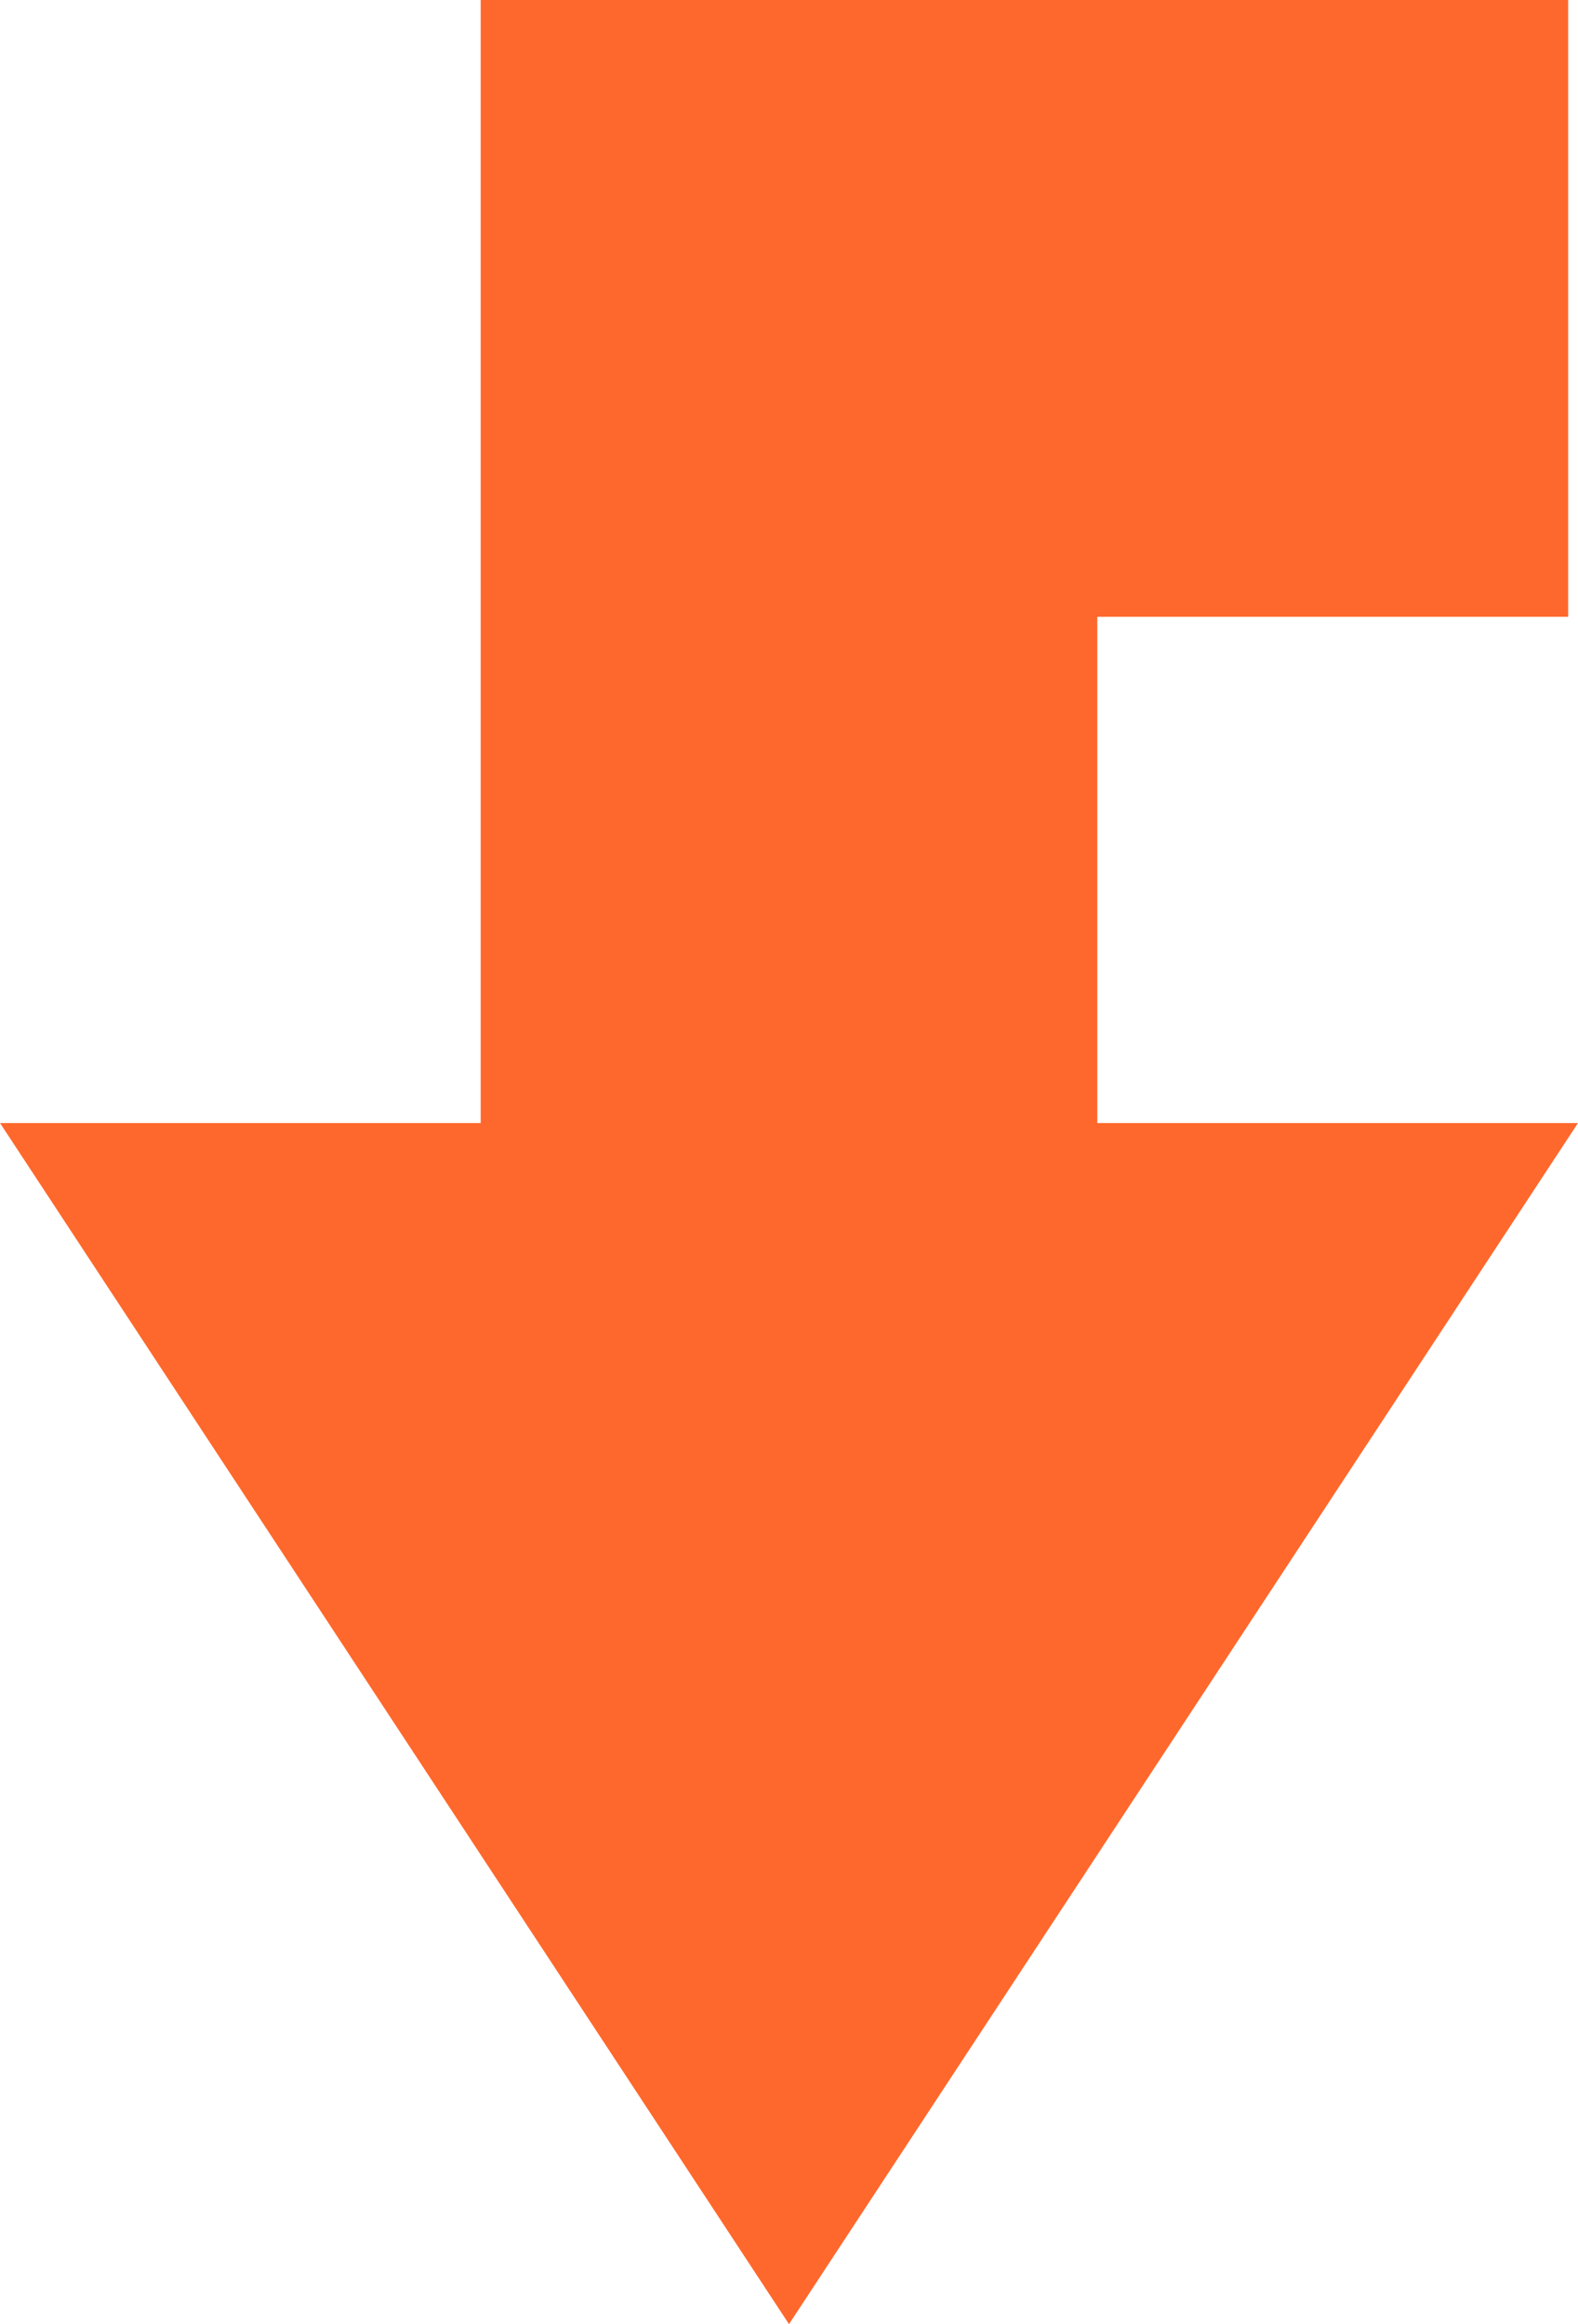 <?xml version="1.0" encoding="UTF-8"?>
<svg id="Layer_2" data-name="Layer 2" xmlns="http://www.w3.org/2000/svg" viewBox="0 0 27.28 40.17">
  <defs>
    <style>
      .cls-1 {
        fill: #ff682c;
      }
    </style>
  </defs>
  <g id="Layer_1-2" data-name="Layer 1">
    <polygon class="cls-1" points="13.64 40.17 0 19.41 8.31 19.41 8.31 0 8.41 0 23.45 0 27.11 0 27.11 10.66 23.45 10.66 19.01 10.66 18.97 10.66 18.97 19.41 27.28 19.41 13.64 40.17"/>
  </g>
</svg>